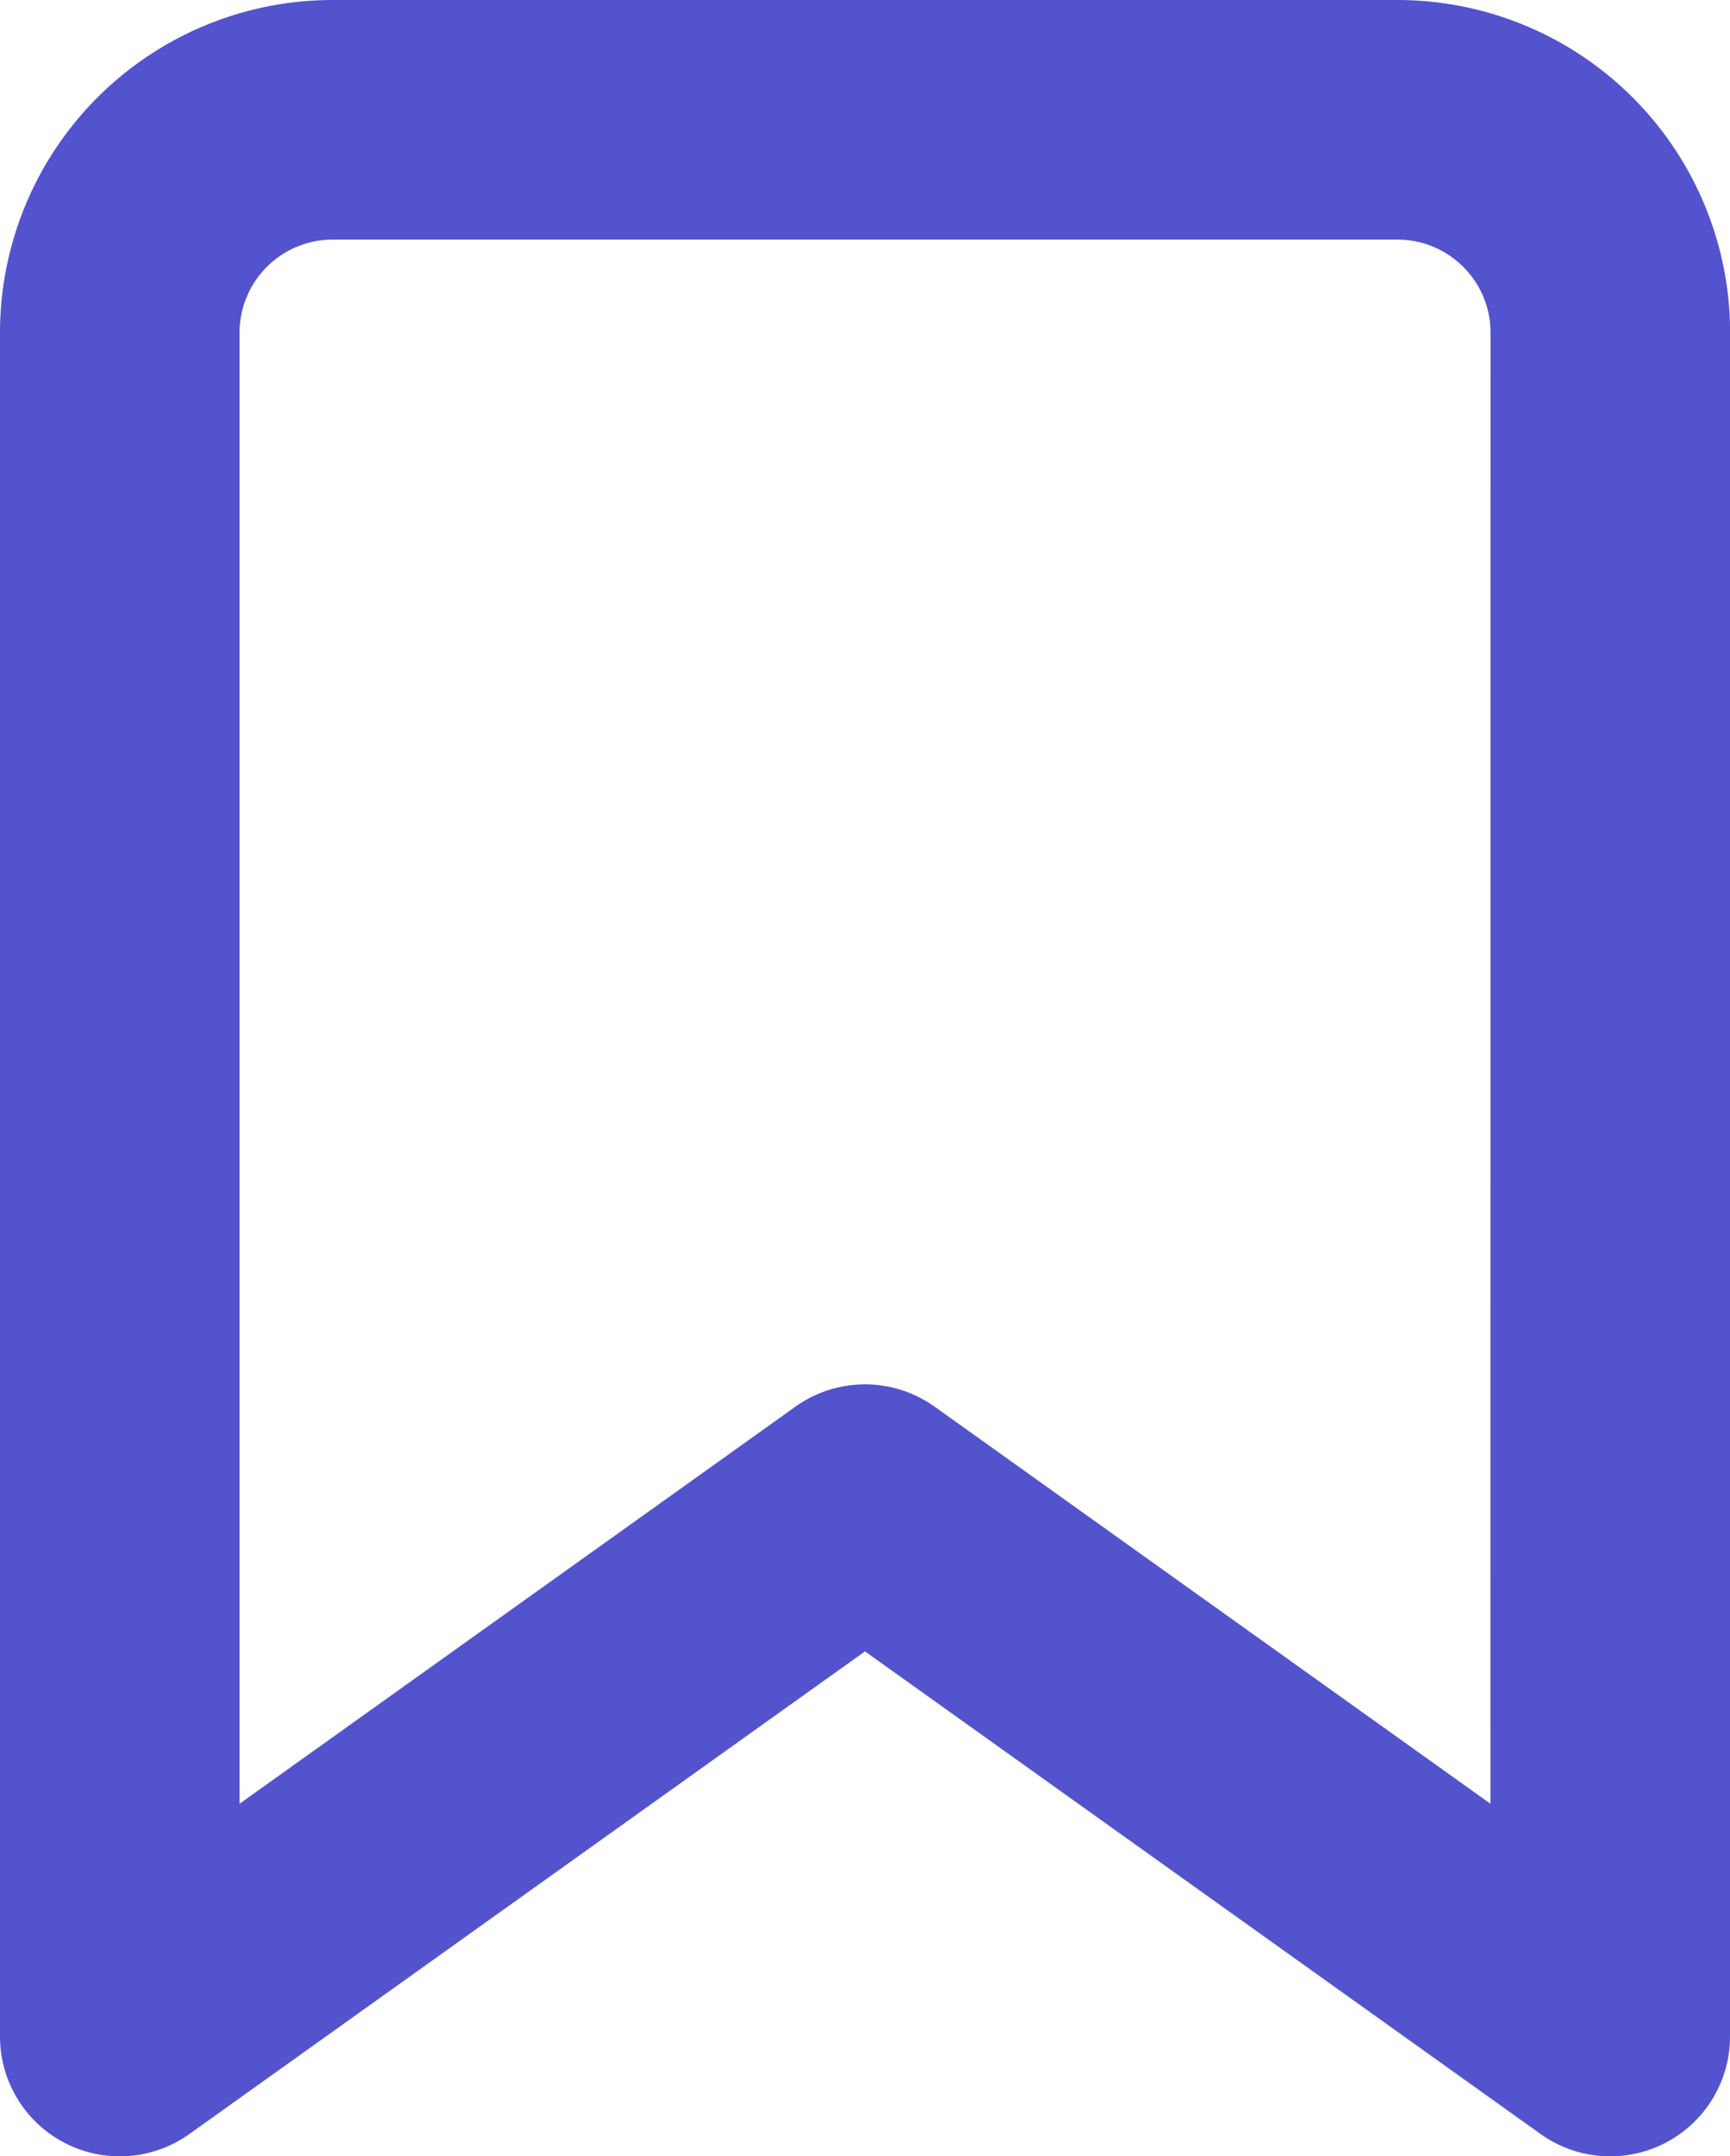 <svg xmlns="http://www.w3.org/2000/svg" width="14.444" height="18" viewBox="0 0 14.444 18">
  <g id="bookmark" transform="translate(1 1)">
    <path id="Path" d="M12.444,16,6.222,11.556,0,16V1.778A1.778,1.778,0,0,1,1.778,0h8.889a1.778,1.778,0,0,1,1.778,1.778Z" fill="none" stroke="#5353ce" stroke-linecap="round" stroke-linejoin="round" stroke-miterlimit="10" stroke-width="2"/>
  </g>
</svg>
